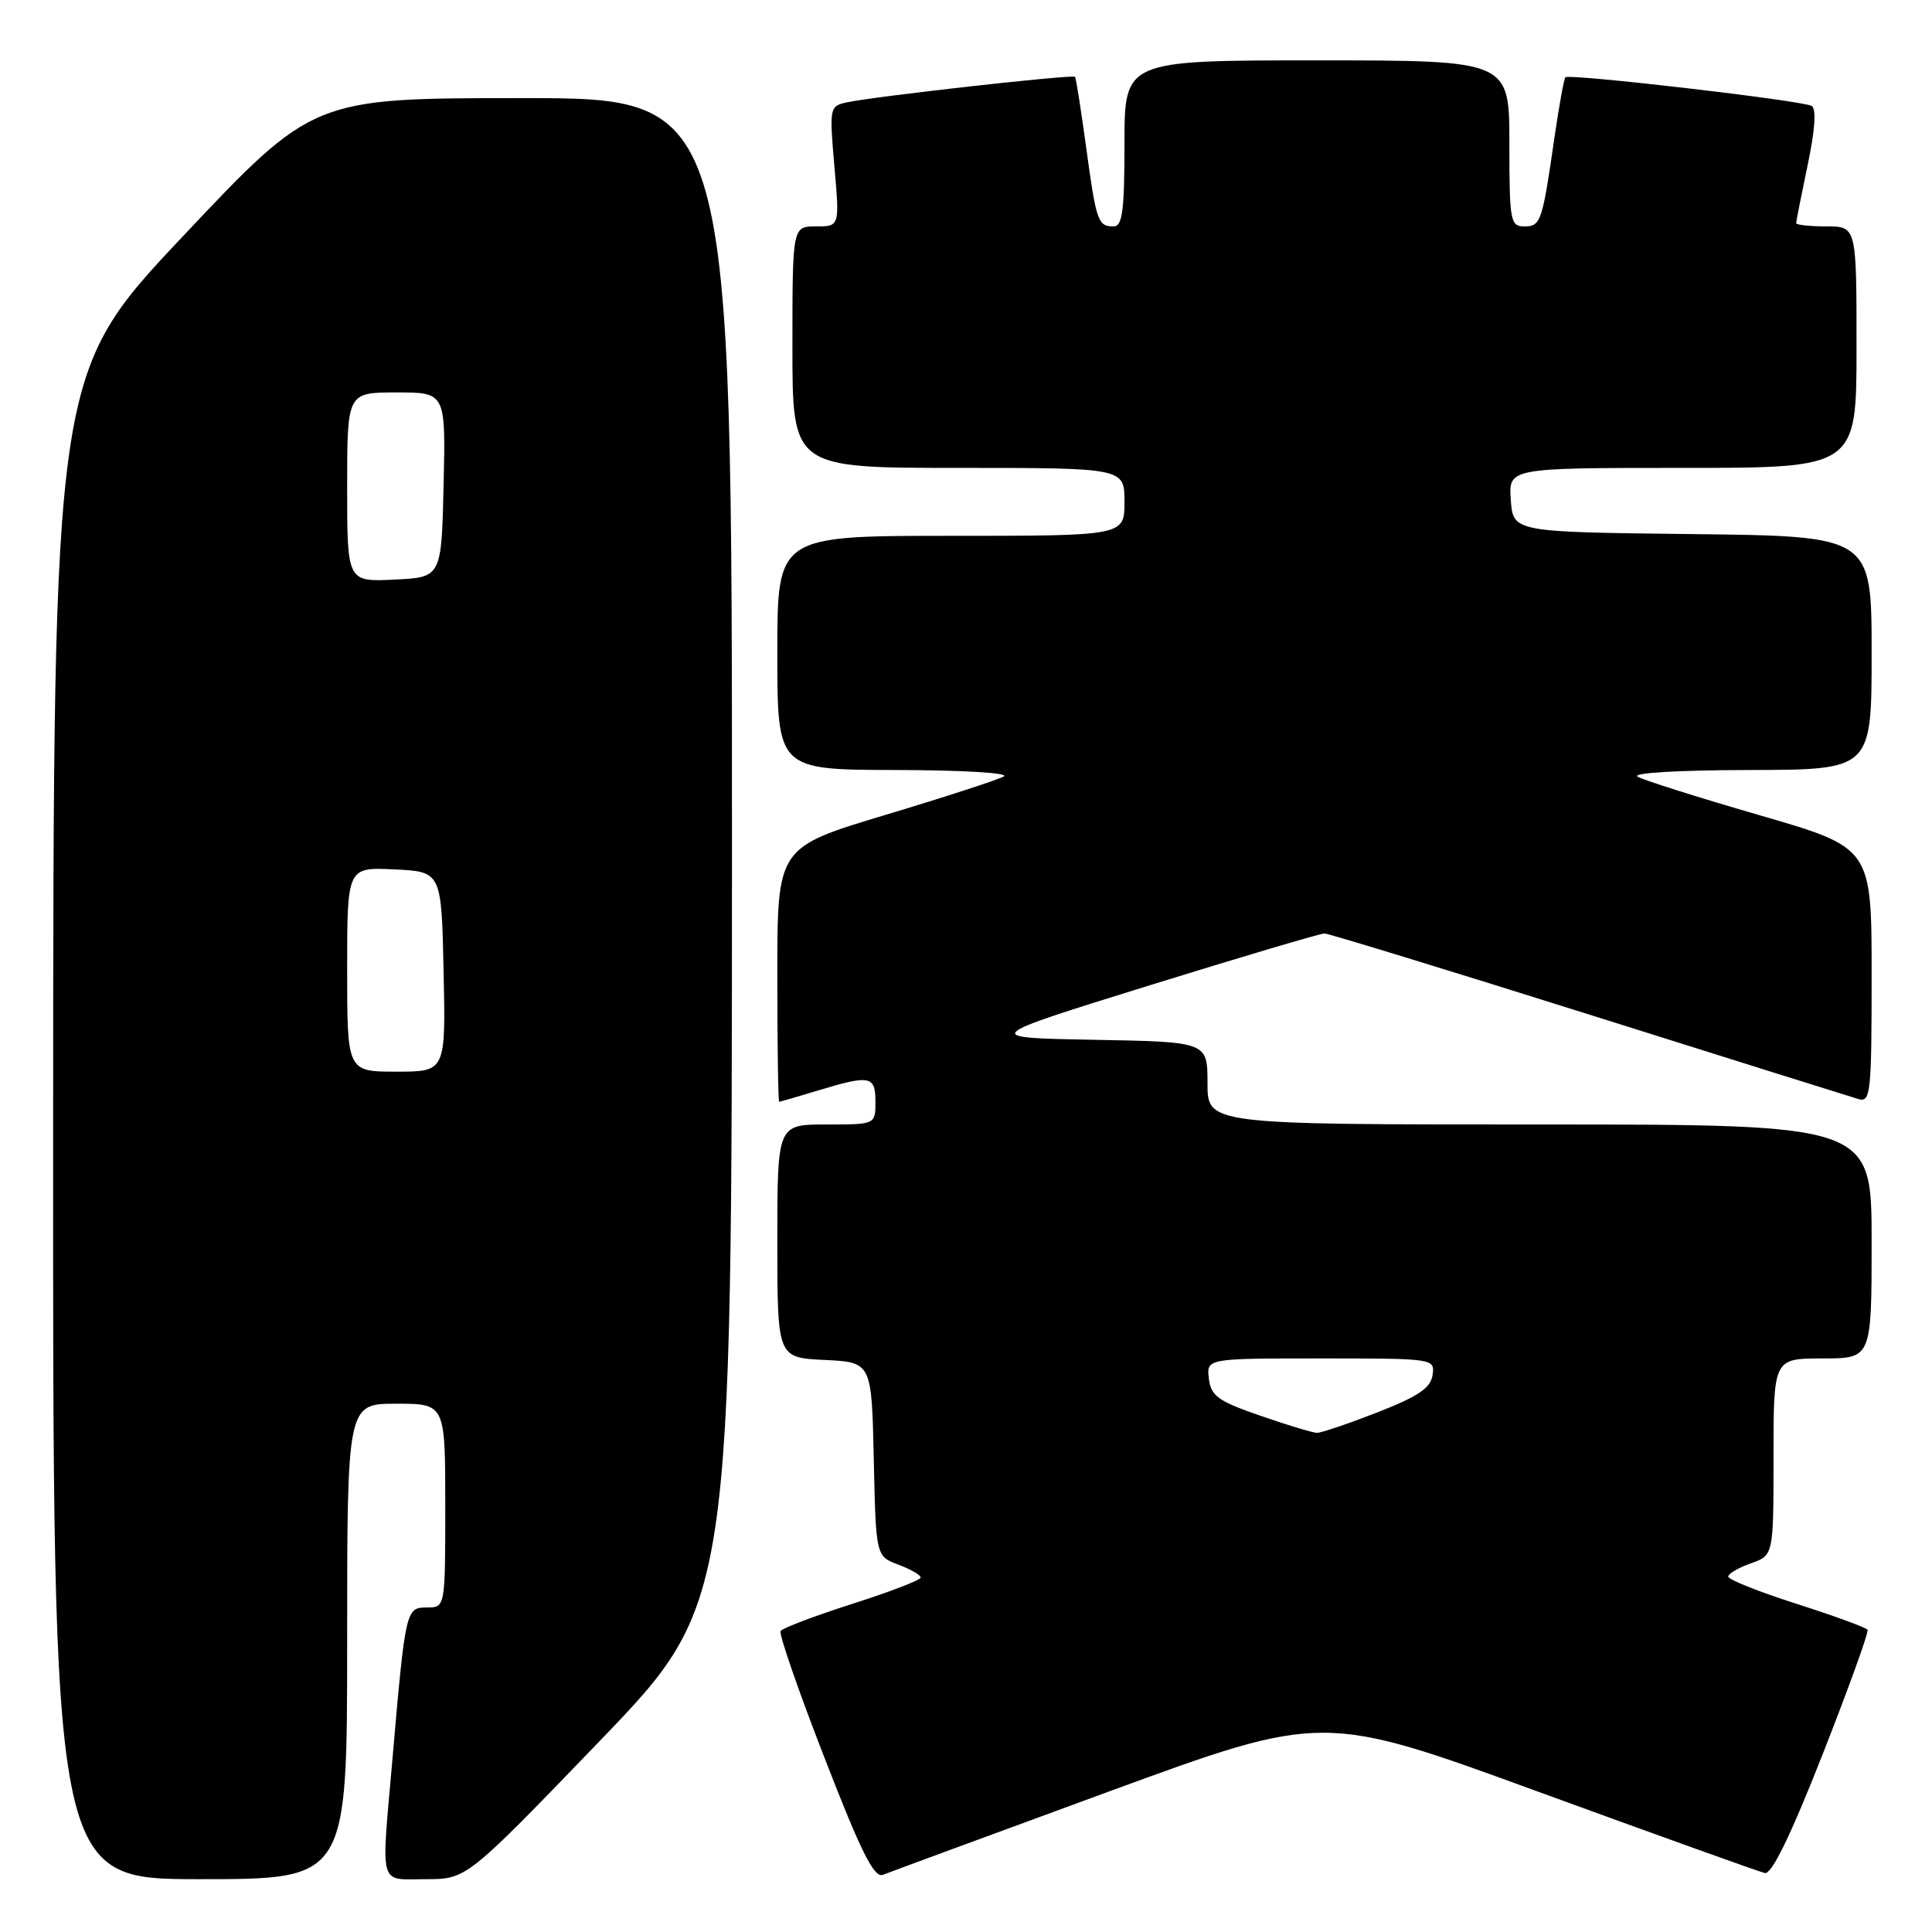 <?xml version="1.0" encoding="UTF-8" standalone="no"?>
<!DOCTYPE svg PUBLIC "-//W3C//DTD SVG 1.1//EN" "http://www.w3.org/Graphics/SVG/1.1/DTD/svg11.dtd" >
<svg xmlns="http://www.w3.org/2000/svg" xmlns:xlink="http://www.w3.org/1999/xlink" version="1.1" viewBox="0 0 256 256">
 <g >
 <path fill="currentColor"
d=" M 46.00 217.50 C 46.00 186.00 46.00 186.00 52.50 186.00 C 59.00 186.00 59.00 186.00 59.00 199.50 C 59.00 213.00 59.00 213.00 56.56 213.00 C 53.78 213.00 53.72 213.26 52.01 233.00 C 50.49 250.42 50.10 249.00 56.42 249.00 C 61.83 249.00 61.83 249.00 79.41 230.75 C 96.98 212.50 96.98 212.50 96.99 112.75 C 97.00 13.00 97.00 13.00 69.25 13.00 C 41.50 13.00 41.50 13.00 24.29 31.25 C 7.08 49.50 7.08 49.50 7.04 149.25 C 7.00 249.00 7.00 249.00 26.50 249.00 C 46.00 249.00 46.00 249.00 46.00 217.50 Z  M 146.90 237.40 C 175.31 226.99 175.31 226.99 203.90 237.44 C 219.63 243.18 233.11 248.02 233.85 248.19 C 234.75 248.40 237.27 243.23 241.49 232.50 C 244.95 223.70 247.64 216.26 247.46 215.96 C 247.29 215.66 243.06 214.12 238.07 212.52 C 233.08 210.93 229.00 209.30 229.00 208.91 C 229.00 208.52 230.35 207.73 232.00 207.15 C 235.00 206.10 235.00 206.10 235.00 193.05 C 235.00 180.00 235.00 180.00 241.50 180.00 C 248.00 180.00 248.00 180.00 248.00 164.50 C 248.00 149.00 248.00 149.00 204.00 149.00 C 160.00 149.00 160.00 149.00 160.00 143.53 C 160.00 138.05 160.00 138.05 144.99 137.78 C 129.99 137.50 129.99 137.50 152.24 130.59 C 164.48 126.79 174.95 123.69 175.50 123.69 C 176.05 123.70 191.80 128.52 210.50 134.41 C 229.20 140.30 245.29 145.35 246.25 145.63 C 247.87 146.10 248.00 144.86 248.00 129.23 C 248.00 112.33 248.00 112.33 233.25 108.05 C 225.14 105.70 217.82 103.39 217.00 102.92 C 216.12 102.42 222.23 102.05 231.75 102.03 C 248.00 102.00 248.00 102.00 248.00 86.52 C 248.00 71.04 248.00 71.04 224.25 70.77 C 200.50 70.50 200.50 70.50 200.19 66.25 C 199.89 62.00 199.89 62.00 222.94 62.00 C 246.00 62.00 246.00 62.00 246.00 46.00 C 246.00 30.00 246.00 30.00 242.00 30.00 C 239.80 30.00 238.00 29.80 238.00 29.57 C 238.00 29.33 238.69 25.87 239.52 21.89 C 240.50 17.25 240.69 14.43 240.06 14.04 C 238.92 13.33 207.93 9.73 207.42 10.24 C 207.24 10.43 206.60 13.94 206.00 18.04 C 204.36 29.43 204.17 30.00 201.98 30.00 C 200.13 30.00 200.00 29.30 200.00 19.00 C 200.00 8.00 200.00 8.00 174.50 8.00 C 149.00 8.00 149.00 8.00 149.00 19.00 C 149.00 27.91 148.73 30.00 147.56 30.00 C 145.48 30.00 145.26 29.36 143.91 19.45 C 143.24 14.53 142.58 10.36 142.45 10.18 C 142.17 9.83 115.84 12.77 112.18 13.57 C 109.93 14.06 109.89 14.27 110.56 22.04 C 111.26 30.00 111.26 30.00 108.13 30.00 C 105.00 30.00 105.00 30.00 105.00 46.00 C 105.00 62.00 105.00 62.00 127.00 62.00 C 149.00 62.00 149.00 62.00 149.00 66.50 C 149.00 71.00 149.00 71.00 126.00 71.00 C 103.00 71.00 103.00 71.00 103.00 86.50 C 103.00 102.00 103.00 102.00 118.75 102.03 C 127.63 102.05 133.85 102.42 133.00 102.89 C 132.18 103.34 125.09 105.65 117.25 108.00 C 103.00 112.29 103.00 112.29 103.00 129.14 C 103.00 138.41 103.11 146.00 103.25 145.99 C 103.39 145.98 105.71 145.31 108.41 144.49 C 115.31 142.40 116.00 142.54 116.00 146.00 C 116.00 149.00 116.00 149.00 109.50 149.00 C 103.00 149.00 103.00 149.00 103.00 164.45 C 103.00 179.90 103.00 179.90 109.25 180.20 C 115.50 180.50 115.50 180.50 115.78 193.35 C 116.06 206.20 116.06 206.20 119.03 207.32 C 120.66 207.93 122.00 208.71 122.00 209.03 C 122.00 209.36 117.92 210.93 112.93 212.52 C 107.94 214.12 103.66 215.74 103.43 216.12 C 103.19 216.51 105.81 224.07 109.25 232.92 C 114.11 245.45 115.83 248.89 117.00 248.42 C 117.83 248.09 131.28 243.13 146.90 237.40 Z  M 46.00 128.45 C 46.00 114.90 46.00 114.90 52.25 115.20 C 58.50 115.50 58.50 115.50 58.78 128.75 C 59.06 142.00 59.06 142.00 52.53 142.00 C 46.00 142.00 46.00 142.00 46.00 128.45 Z  M 46.00 64.55 C 46.00 52.00 46.00 52.00 52.53 52.00 C 59.06 52.00 59.06 52.00 58.78 64.25 C 58.50 76.50 58.50 76.50 52.25 76.80 C 46.00 77.10 46.00 77.10 46.00 64.55 Z  M 167.00 187.59 C 161.39 185.65 160.46 184.98 160.18 182.67 C 159.87 180.00 159.87 180.00 175.00 180.00 C 190.04 180.00 190.14 180.01 189.82 182.21 C 189.57 183.92 187.91 185.04 182.50 187.15 C 178.65 188.65 175.05 189.87 174.50 189.86 C 173.95 189.85 170.57 188.83 167.00 187.59 Z "/>
</g>
</svg>